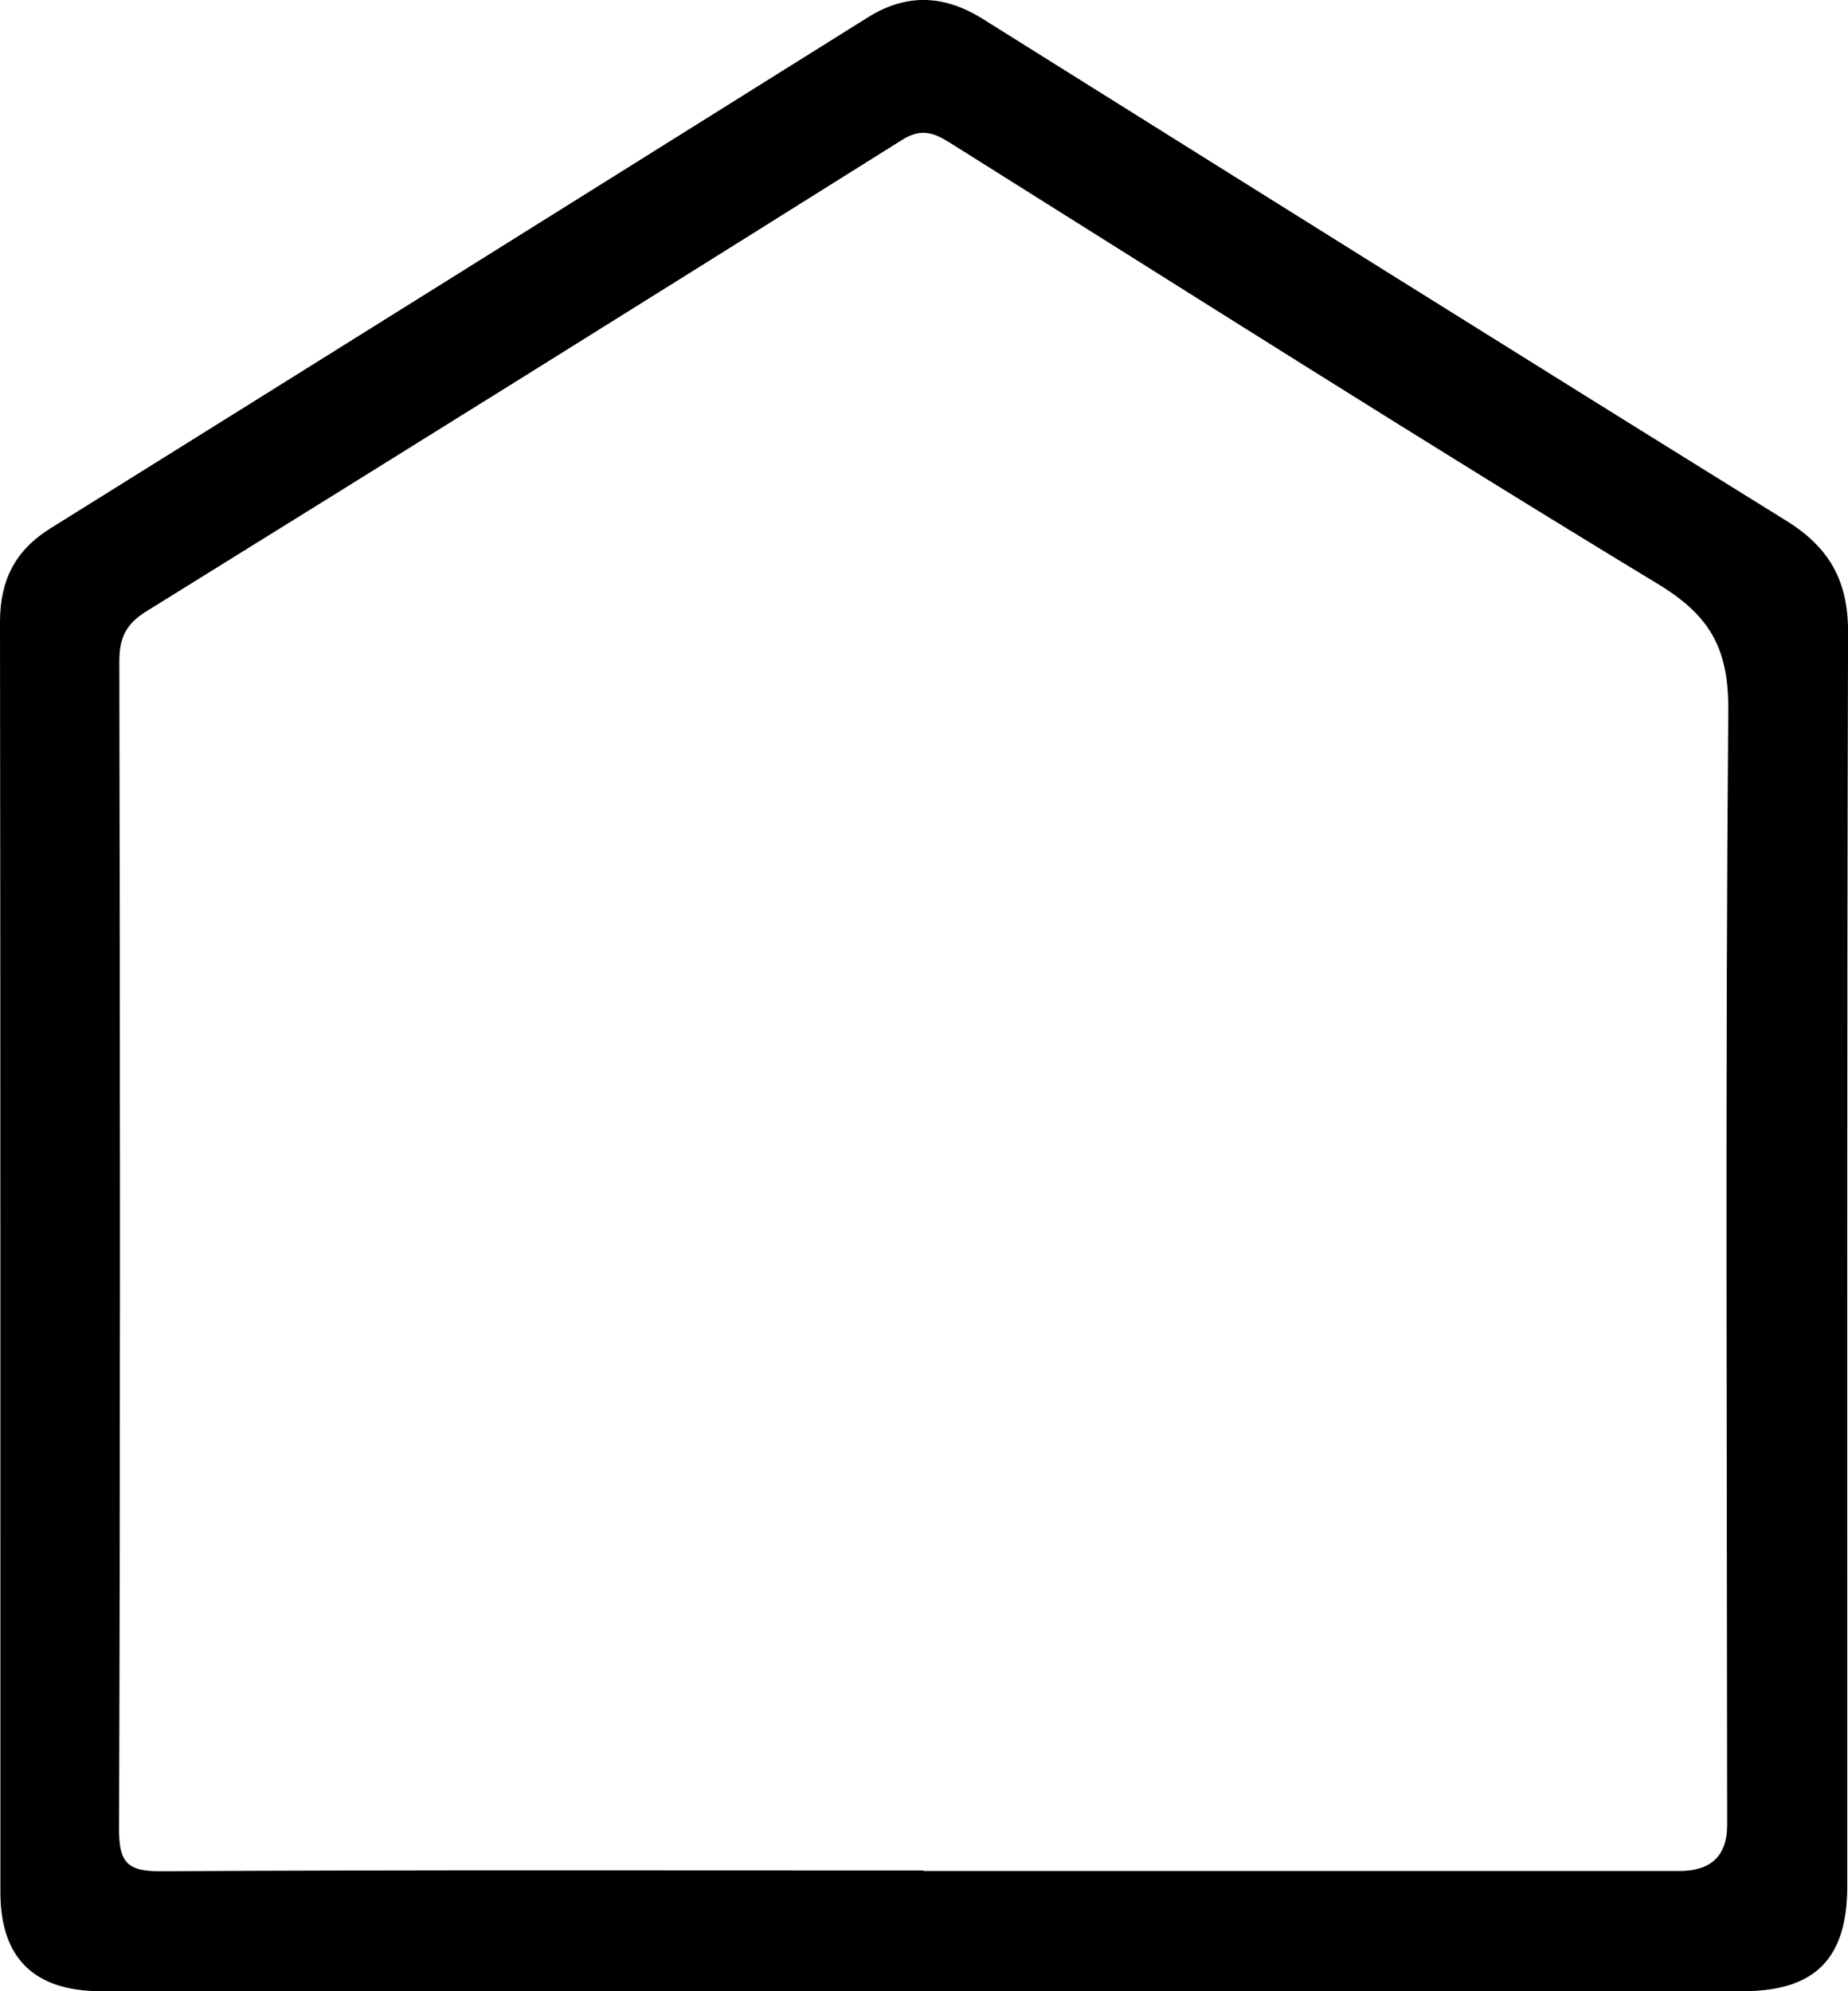 <?xml version="1.0" encoding="UTF-8"?>
<svg id="Layer_2" data-name="Layer 2" xmlns="http://www.w3.org/2000/svg" viewBox="0 0 278.61 300.15">
  <g id="Layer_1-2" data-name="Layer 1">
    <path d="m139.24,300.15c-41.33,0-82.66,0-124,0-10.06,0-15.17-4.95-15.18-14.89C.04,221.43.09,157.59,0,93.76c0-6.27,2.27-10.8,7.61-14.12C48.71,54.01,89.78,28.32,130.84,2.62c5.88-3.68,11.53-3.39,17.34.24,40.35,25.27,80.69,50.56,121.15,75.65,6.5,4.03,9.31,9.09,9.29,16.79-.19,63-.11,126-.12,189,0,10.98-4.87,15.84-15.75,15.85-41.17,0-82.33,0-123.5,0Zm-.02-18.2v.08c37.99,0,75.98,0,113.97,0q7.19,0,7.2-6.92c-.02-55.99-.3-111.98.17-167.96.08-9.26-2.64-14.29-10.59-19.11-35.87-21.74-71.26-44.26-106.79-66.54-2.4-1.51-4.33-2.2-7.15-.43-37.92,23.8-75.91,47.49-113.96,71.08-3.08,1.91-4.09,4.01-4.08,7.59.12,58.65.15,117.31-.04,175.96-.02,5.04,1.23,6.4,6.31,6.37,38.32-.22,76.64-.12,114.97-.12Z"/>
  </g>
</svg>
